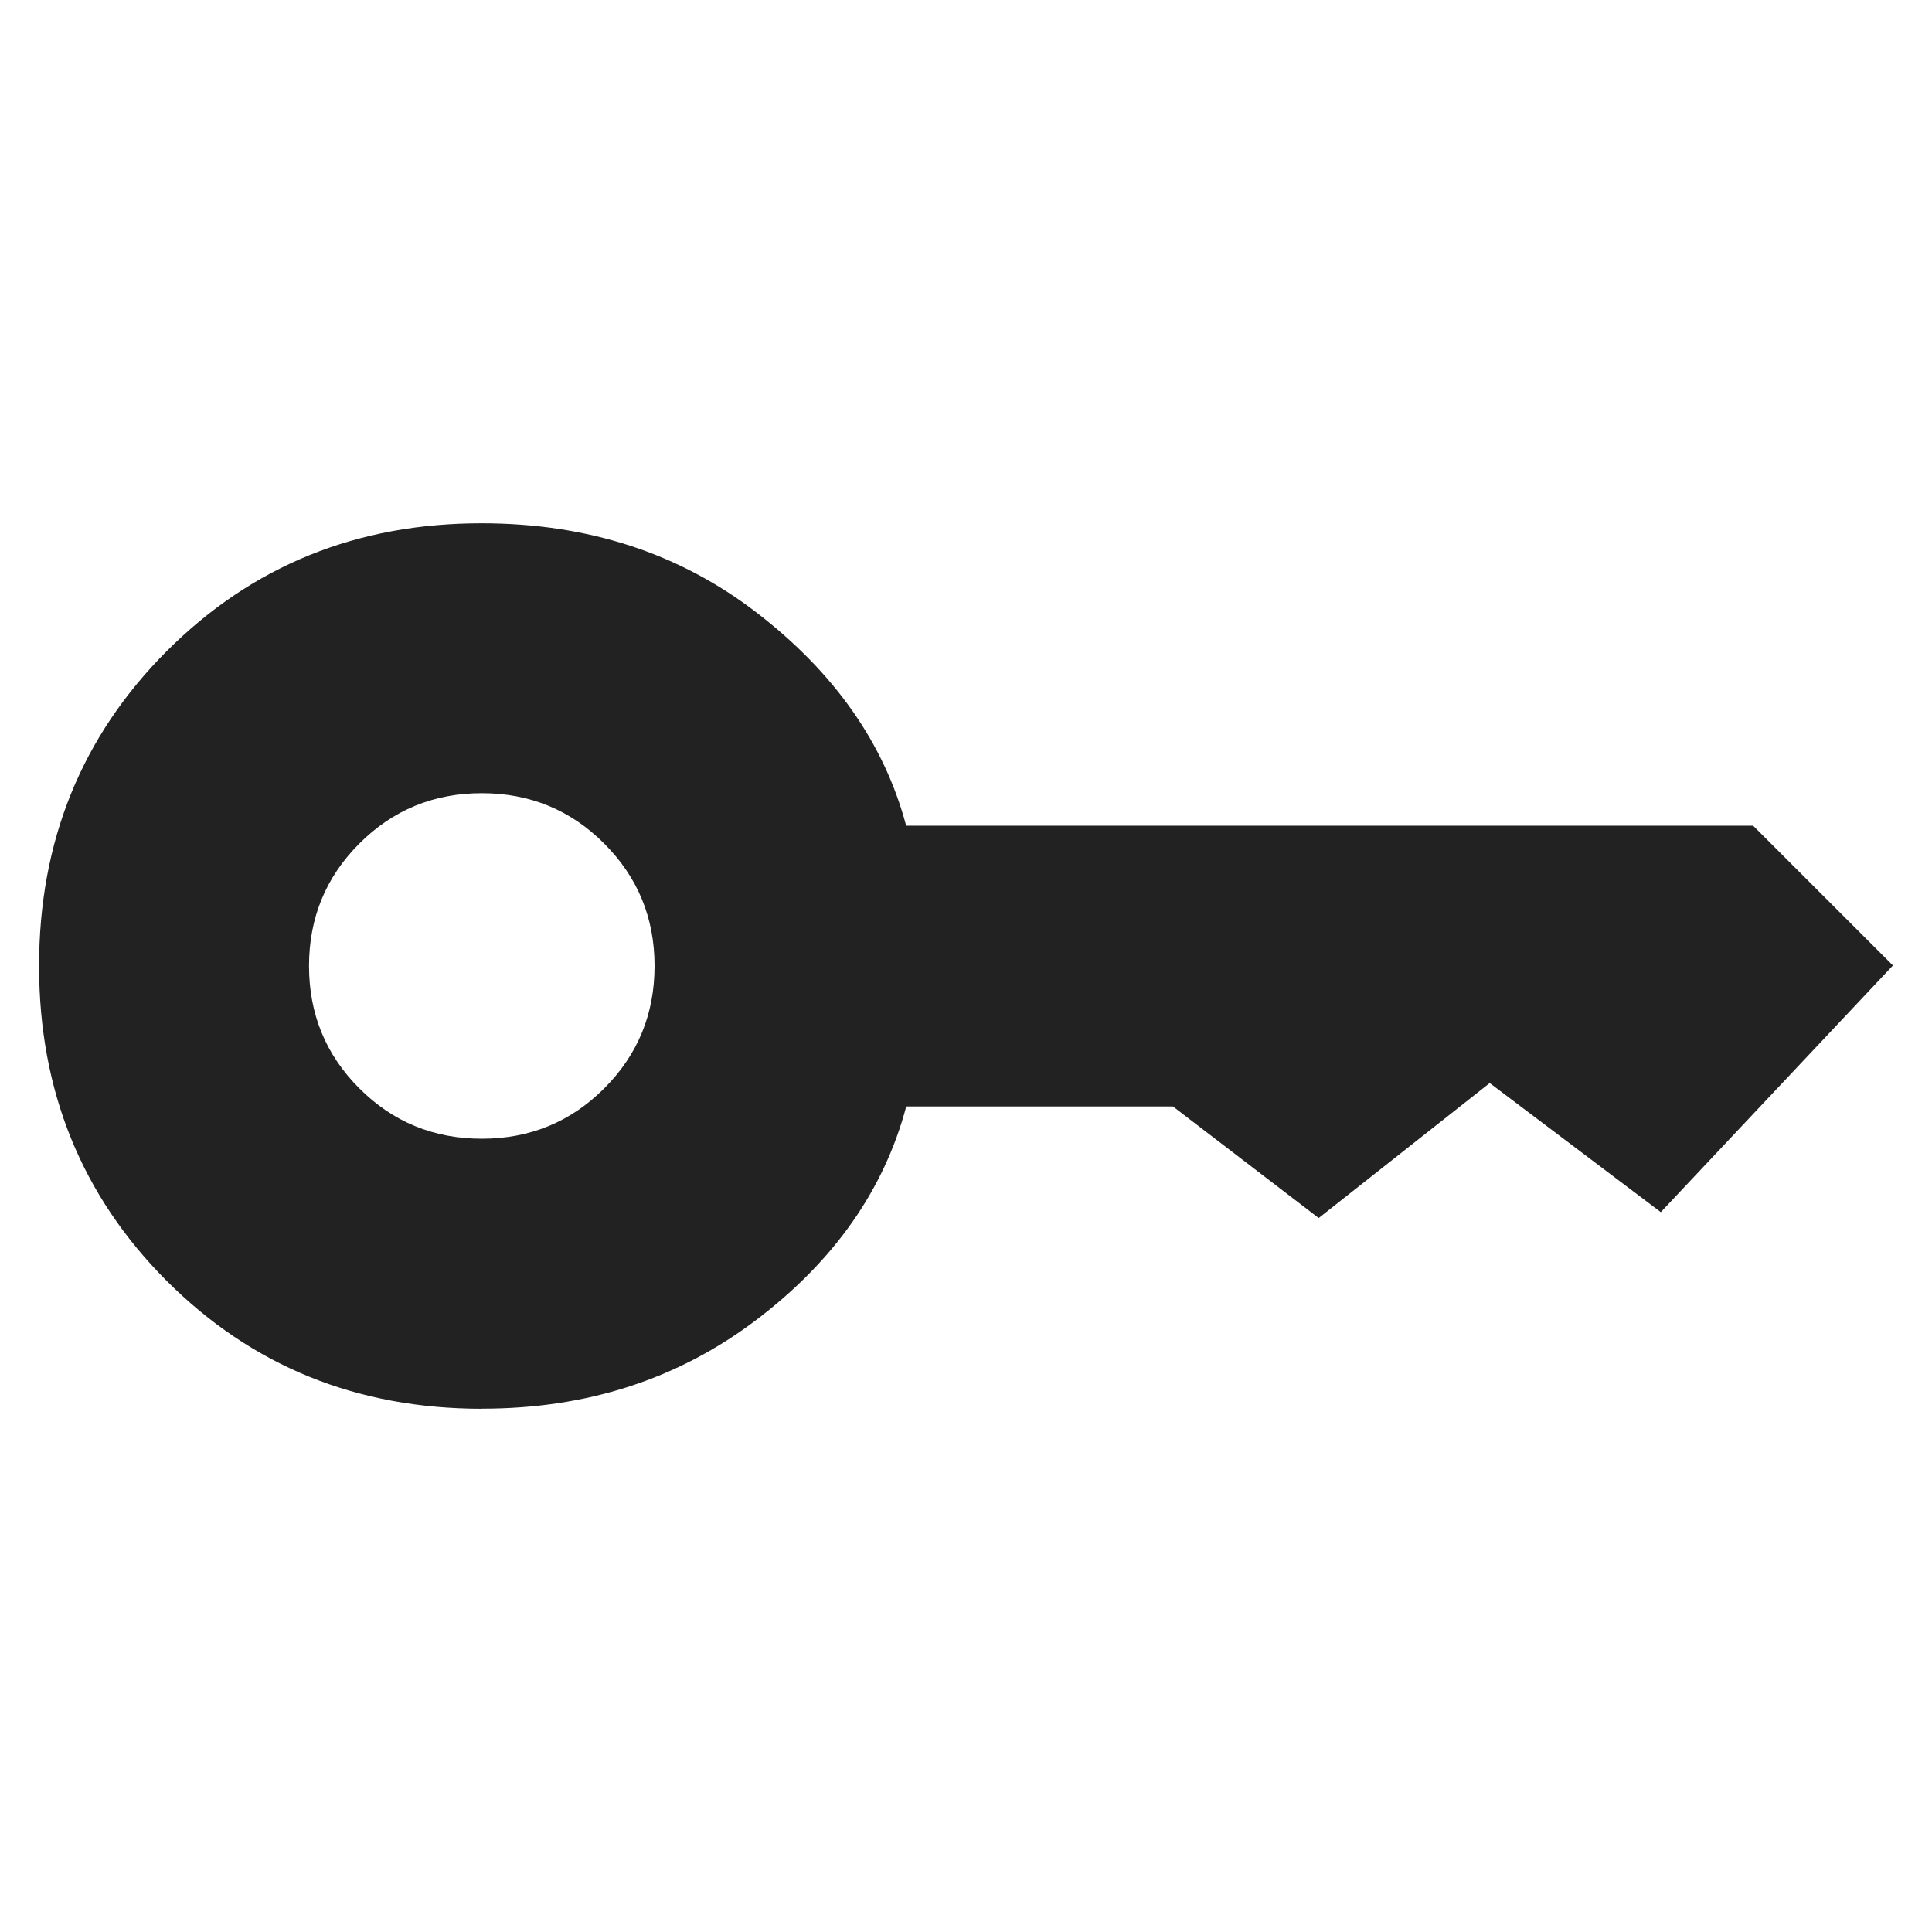<svg width="40" height="40" viewBox="0 0 40 40" fill="none" xmlns="http://www.w3.org/2000/svg">
<path d="M9.975 23.576C10.97 23.576 11.815 23.229 12.509 22.534C13.204 21.839 13.552 20.994 13.552 19.999C13.552 19.005 13.204 18.16 12.509 17.465C11.815 16.77 10.97 16.422 9.975 16.422C8.98 16.422 8.135 16.77 7.44 17.465C6.745 18.16 6.398 19.005 6.398 19.999C6.398 20.994 6.745 21.839 7.44 22.534C8.135 23.229 8.98 23.576 9.975 23.576ZM9.975 29.167C7.391 29.167 5.217 28.285 3.452 26.52C1.69 24.756 0.809 22.583 0.809 19.999C0.809 17.416 1.692 15.241 3.456 13.477C5.221 11.712 7.394 10.831 9.975 10.834C12.168 10.834 14.068 11.452 15.674 12.69C17.28 13.928 18.309 15.396 18.761 17.095H36.296L39.191 19.989L34.385 25.096L30.843 22.423L27.302 25.218L24.285 22.908H18.763C18.303 24.638 17.264 26.113 15.647 27.336C14.029 28.558 12.139 29.168 9.975 29.165" fill="#222222"/>
</svg>
